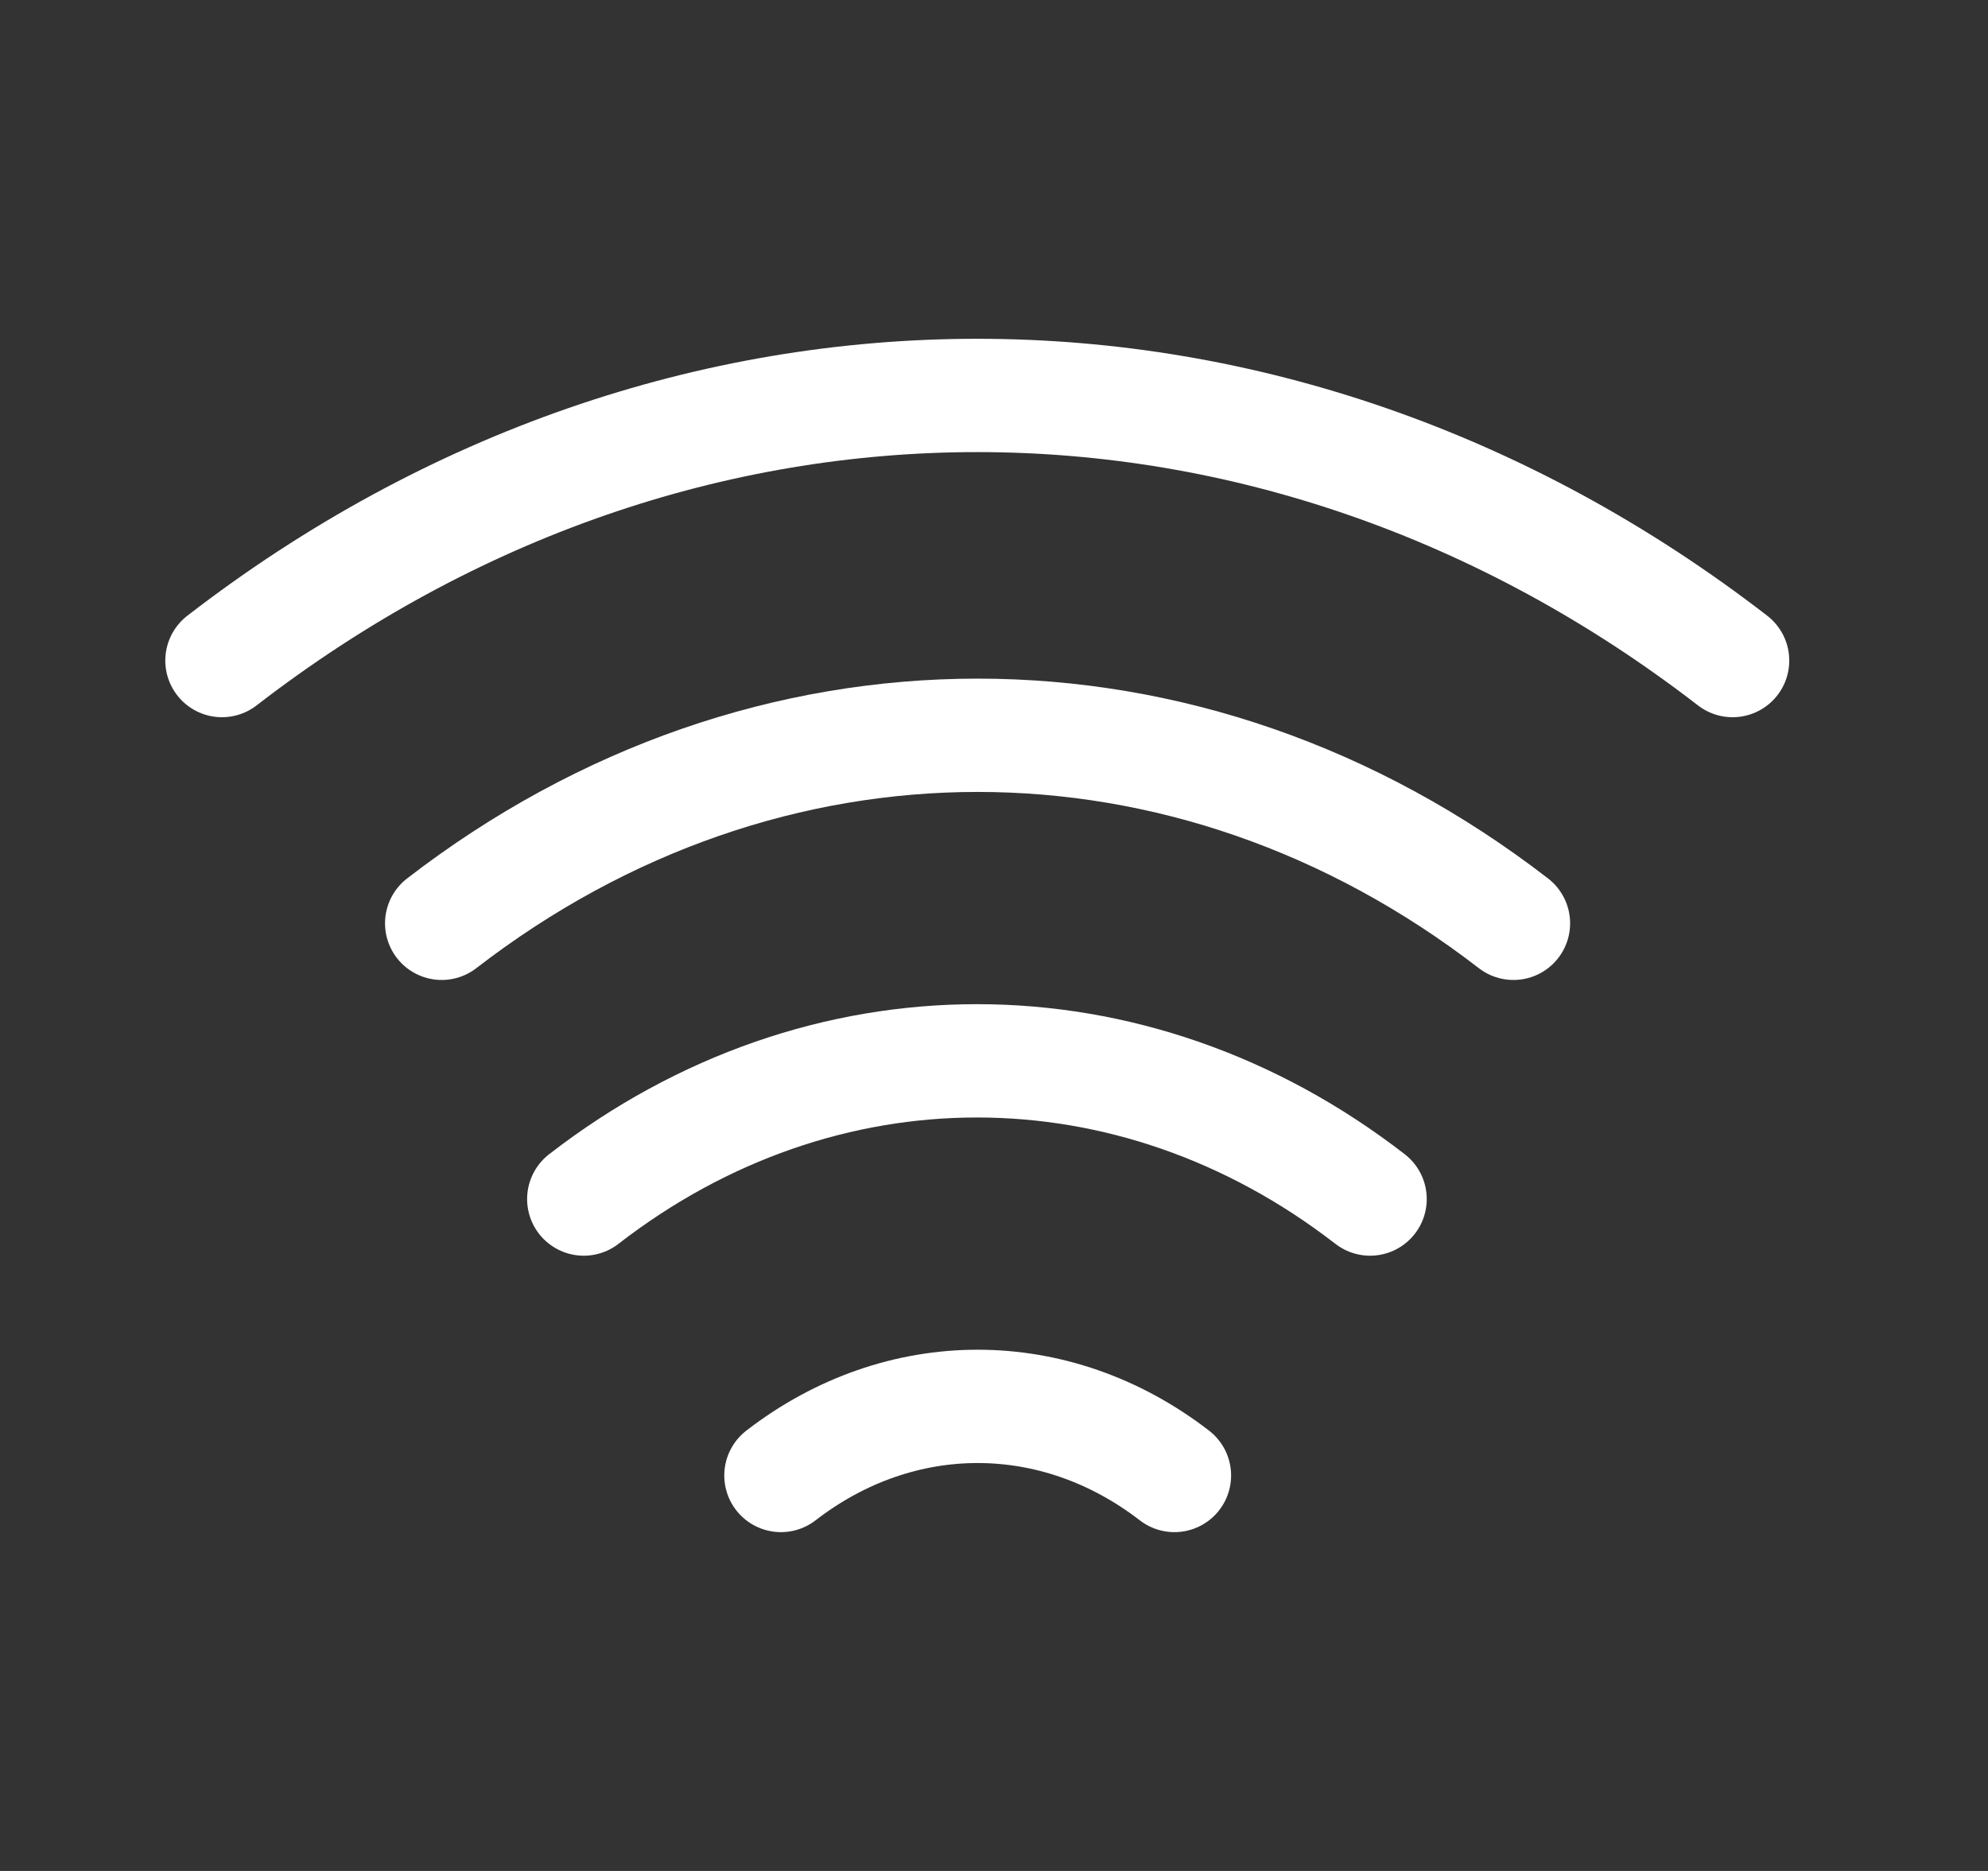<svg width="17" height="16" viewBox="0 0 17 16" fill="none" xmlns="http://www.w3.org/2000/svg">
<rect x="0" y="0" width="17" height="16" fill="#333333" stroke="none"/>
<path d="M3.777 7.896C6.555 5.752 10.165 5.752 12.942 7.896" stroke="white" stroke-width="0.969" stroke-linecap="round" stroke-linejoin="round"/>
<path d="M1.898 5.649C5.812 2.626 10.902 2.626 14.816 5.649" stroke="white" stroke-width="0.969" stroke-linecap="round" stroke-linejoin="round"/>
<path d="M4.992 10.254C7.027 8.678 9.681 8.678 11.716 10.254" stroke="white" stroke-width="0.969" stroke-linecap="round" stroke-linejoin="round"/>
<path d="M6.678 12.618C7.698 11.83 9.022 11.83 10.043 12.618" stroke="white" stroke-width="0.969" stroke-linecap="round" stroke-linejoin="round"/>
</svg>

